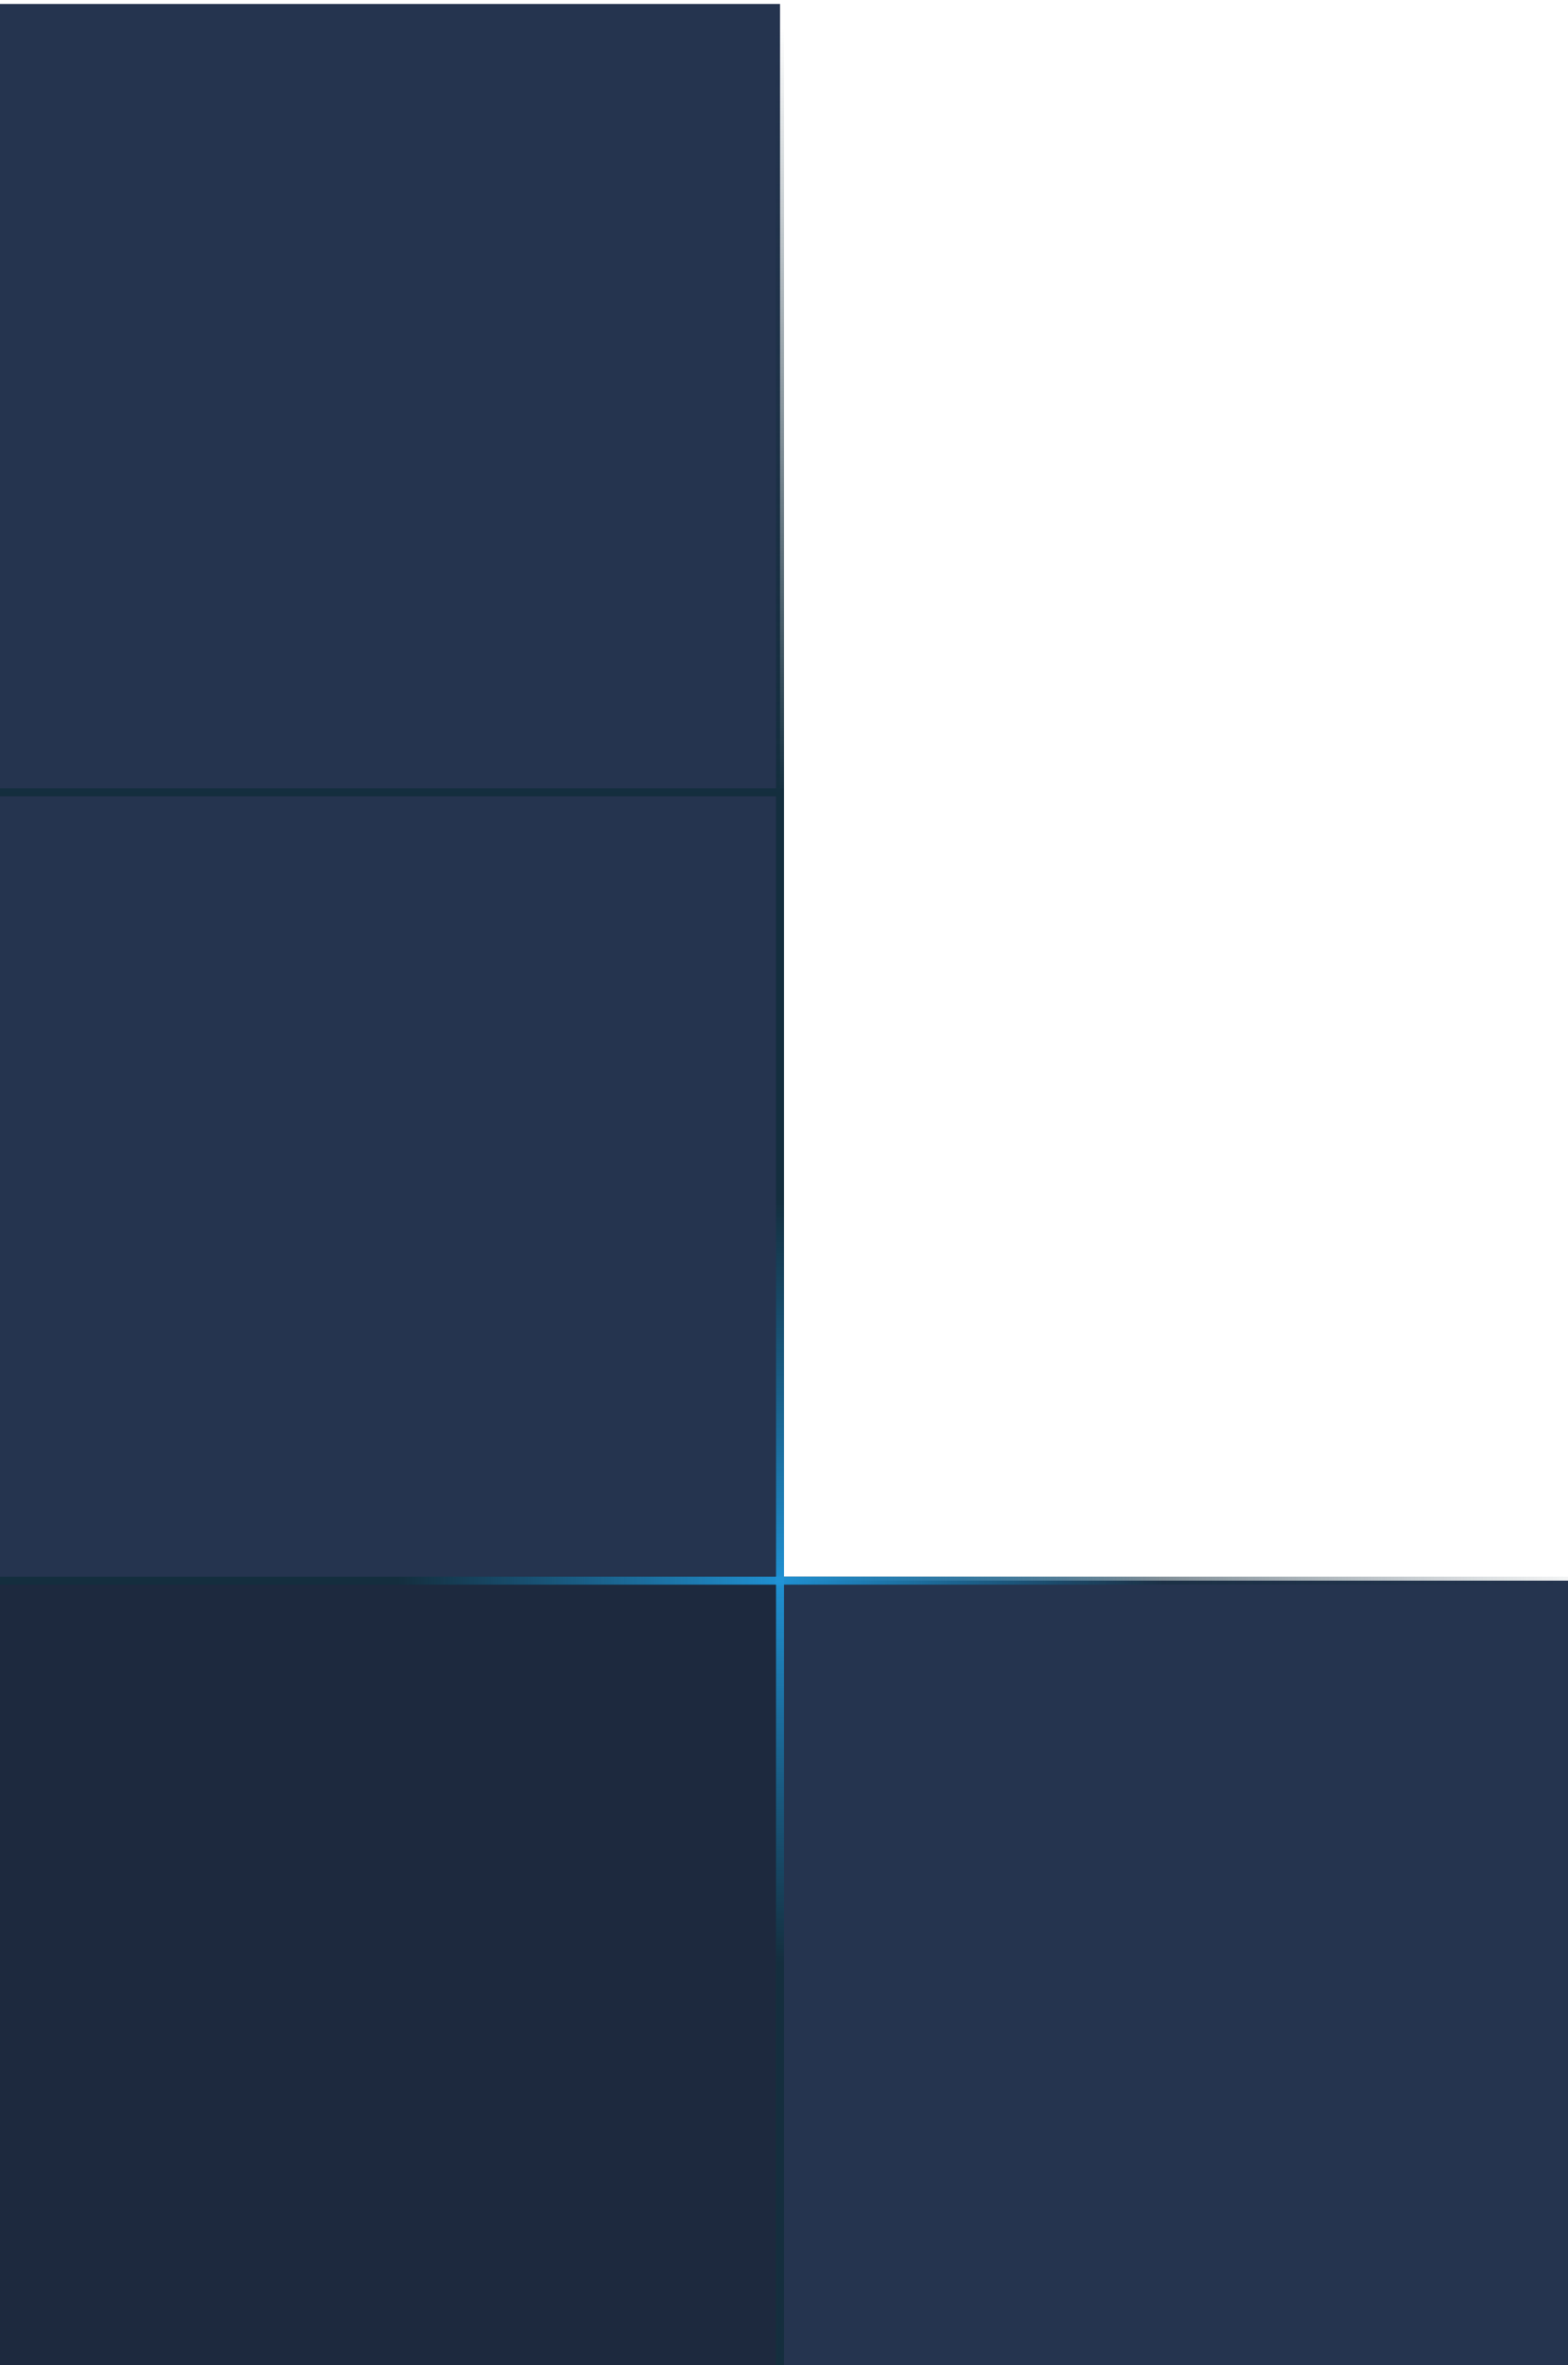<svg viewBox="0 0 197 297" fill="none" xmlns="http://www.w3.org/2000/svg">
<g clip-path="url(#clip0_1719_512071)">
<g filter="url(#filter0_i_1719_512071)">
<rect width="100" height="100" transform="matrix(-1 0 0 1 98.5 198)" fill="#1D293E"/>
</g>
<rect x="-0.5" y="0.5" width="99" height="99" transform="matrix(-1 0 0 1 97.5 198)" stroke="#142E3E"/>
<rect x="-0.5" y="0.5" width="99" height="99" transform="matrix(-1 0 0 1 196.5 198)" fill="#25344F" stroke="url(#paint0_linear_1719_512071)"/>
<rect x="-0.5" y="0.5" width="99" height="99" transform="matrix(-1 0 0 1 97.5 99)" fill="#25344F" stroke="#142E3E"/>
<rect x="-0.5" y="0.5" width="99" height="99" transform="matrix(-1 0 0 1 97.5 0)" fill="#25344F" stroke="url(#paint1_linear_1719_512071)"/>
<line x1="97.5" y1="198.5" x2="147.5" y2="198.5" stroke="url(#paint2_linear_1719_512071)"/>
<line y1="-0.5" x2="50" y2="-0.5" transform="matrix(-1 0 0 1 98.5 199)" stroke="url(#paint3_linear_1719_512071)"/>
<line x1="98" y1="198" x2="98" y2="248" stroke="url(#paint4_linear_1719_512071)"/>
<line y1="-0.5" x2="50" y2="-0.5" transform="matrix(0 -1 -1 0 97.5 199)" stroke="url(#paint5_linear_1719_512071)"/>
</g>
<defs>
<filter id="filter0_i_1719_512071" x="-1.5" y="198" width="100" height="100" filterUnits="userSpaceOnUse" color-interpolation-filters="sRGB">
<feFlood flood-opacity="0" result="BackgroundImageFix"/>
<feBlend mode="normal" in="SourceGraphic" in2="BackgroundImageFix" result="shape"/>
<feColorMatrix in="SourceAlpha" type="matrix" values="0 0 0 0 0 0 0 0 0 0 0 0 0 0 0 0 0 0 127 0" result="hardAlpha"/>
<feOffset/>
<feGaussianBlur stdDeviation="5"/>
<feComposite in2="hardAlpha" operator="arithmetic" k2="-1" k3="1"/>
<feColorMatrix type="matrix" values="0 0 0 0 0 0 0 0 0 0 0 0 0 0 0 0 0 0 0.2 0"/>
<feBlend mode="normal" in2="shape" result="effect1_innerShadow_1719_512071"/>
</filter>
<linearGradient id="paint0_linear_1719_512071" x1="100" y1="43" x2="-6.002" y2="42.75" gradientUnits="userSpaceOnUse">
<stop stop-color="#142E3E"/>
<stop offset="1" stop-color="#142E3E" stop-opacity="0"/>
</linearGradient>
<linearGradient id="paint1_linear_1719_512071" x1="50" y1="100" x2="50" y2="3.5" gradientUnits="userSpaceOnUse">
<stop stop-color="#142E3E"/>
<stop offset="1" stop-color="#142E3E" stop-opacity="0"/>
</linearGradient>
<linearGradient id="paint2_linear_1719_512071" x1="96.5" y1="199" x2="146" y2="199" gradientUnits="userSpaceOnUse">
<stop stop-color="#2093D6"/>
<stop offset="1" stop-color="#2093D6" stop-opacity="0"/>
</linearGradient>
<linearGradient id="paint3_linear_1719_512071" x1="-1" y1="-2.0995e-07" x2="48.5" y2="1.02241e-05" gradientUnits="userSpaceOnUse">
<stop stop-color="#2093D6"/>
<stop offset="1" stop-color="#2093D6" stop-opacity="0"/>
</linearGradient>
<linearGradient id="paint4_linear_1719_512071" x1="97.5" y1="197" x2="97.5" y2="246.5" gradientUnits="userSpaceOnUse">
<stop stop-color="#2093D6"/>
<stop offset="1" stop-color="#2093D6" stop-opacity="0"/>
</linearGradient>
<linearGradient id="paint5_linear_1719_512071" x1="-1" y1="-2.0995e-07" x2="48.5" y2="1.02241e-05" gradientUnits="userSpaceOnUse">
<stop stop-color="#2093D6"/>
<stop offset="1" stop-color="#2093D6" stop-opacity="0"/>
</linearGradient>
<clipPath id="clip0_1719_512071">
<rect width="197" height="297" fill="white"/>
</clipPath>
</defs>
</svg>
